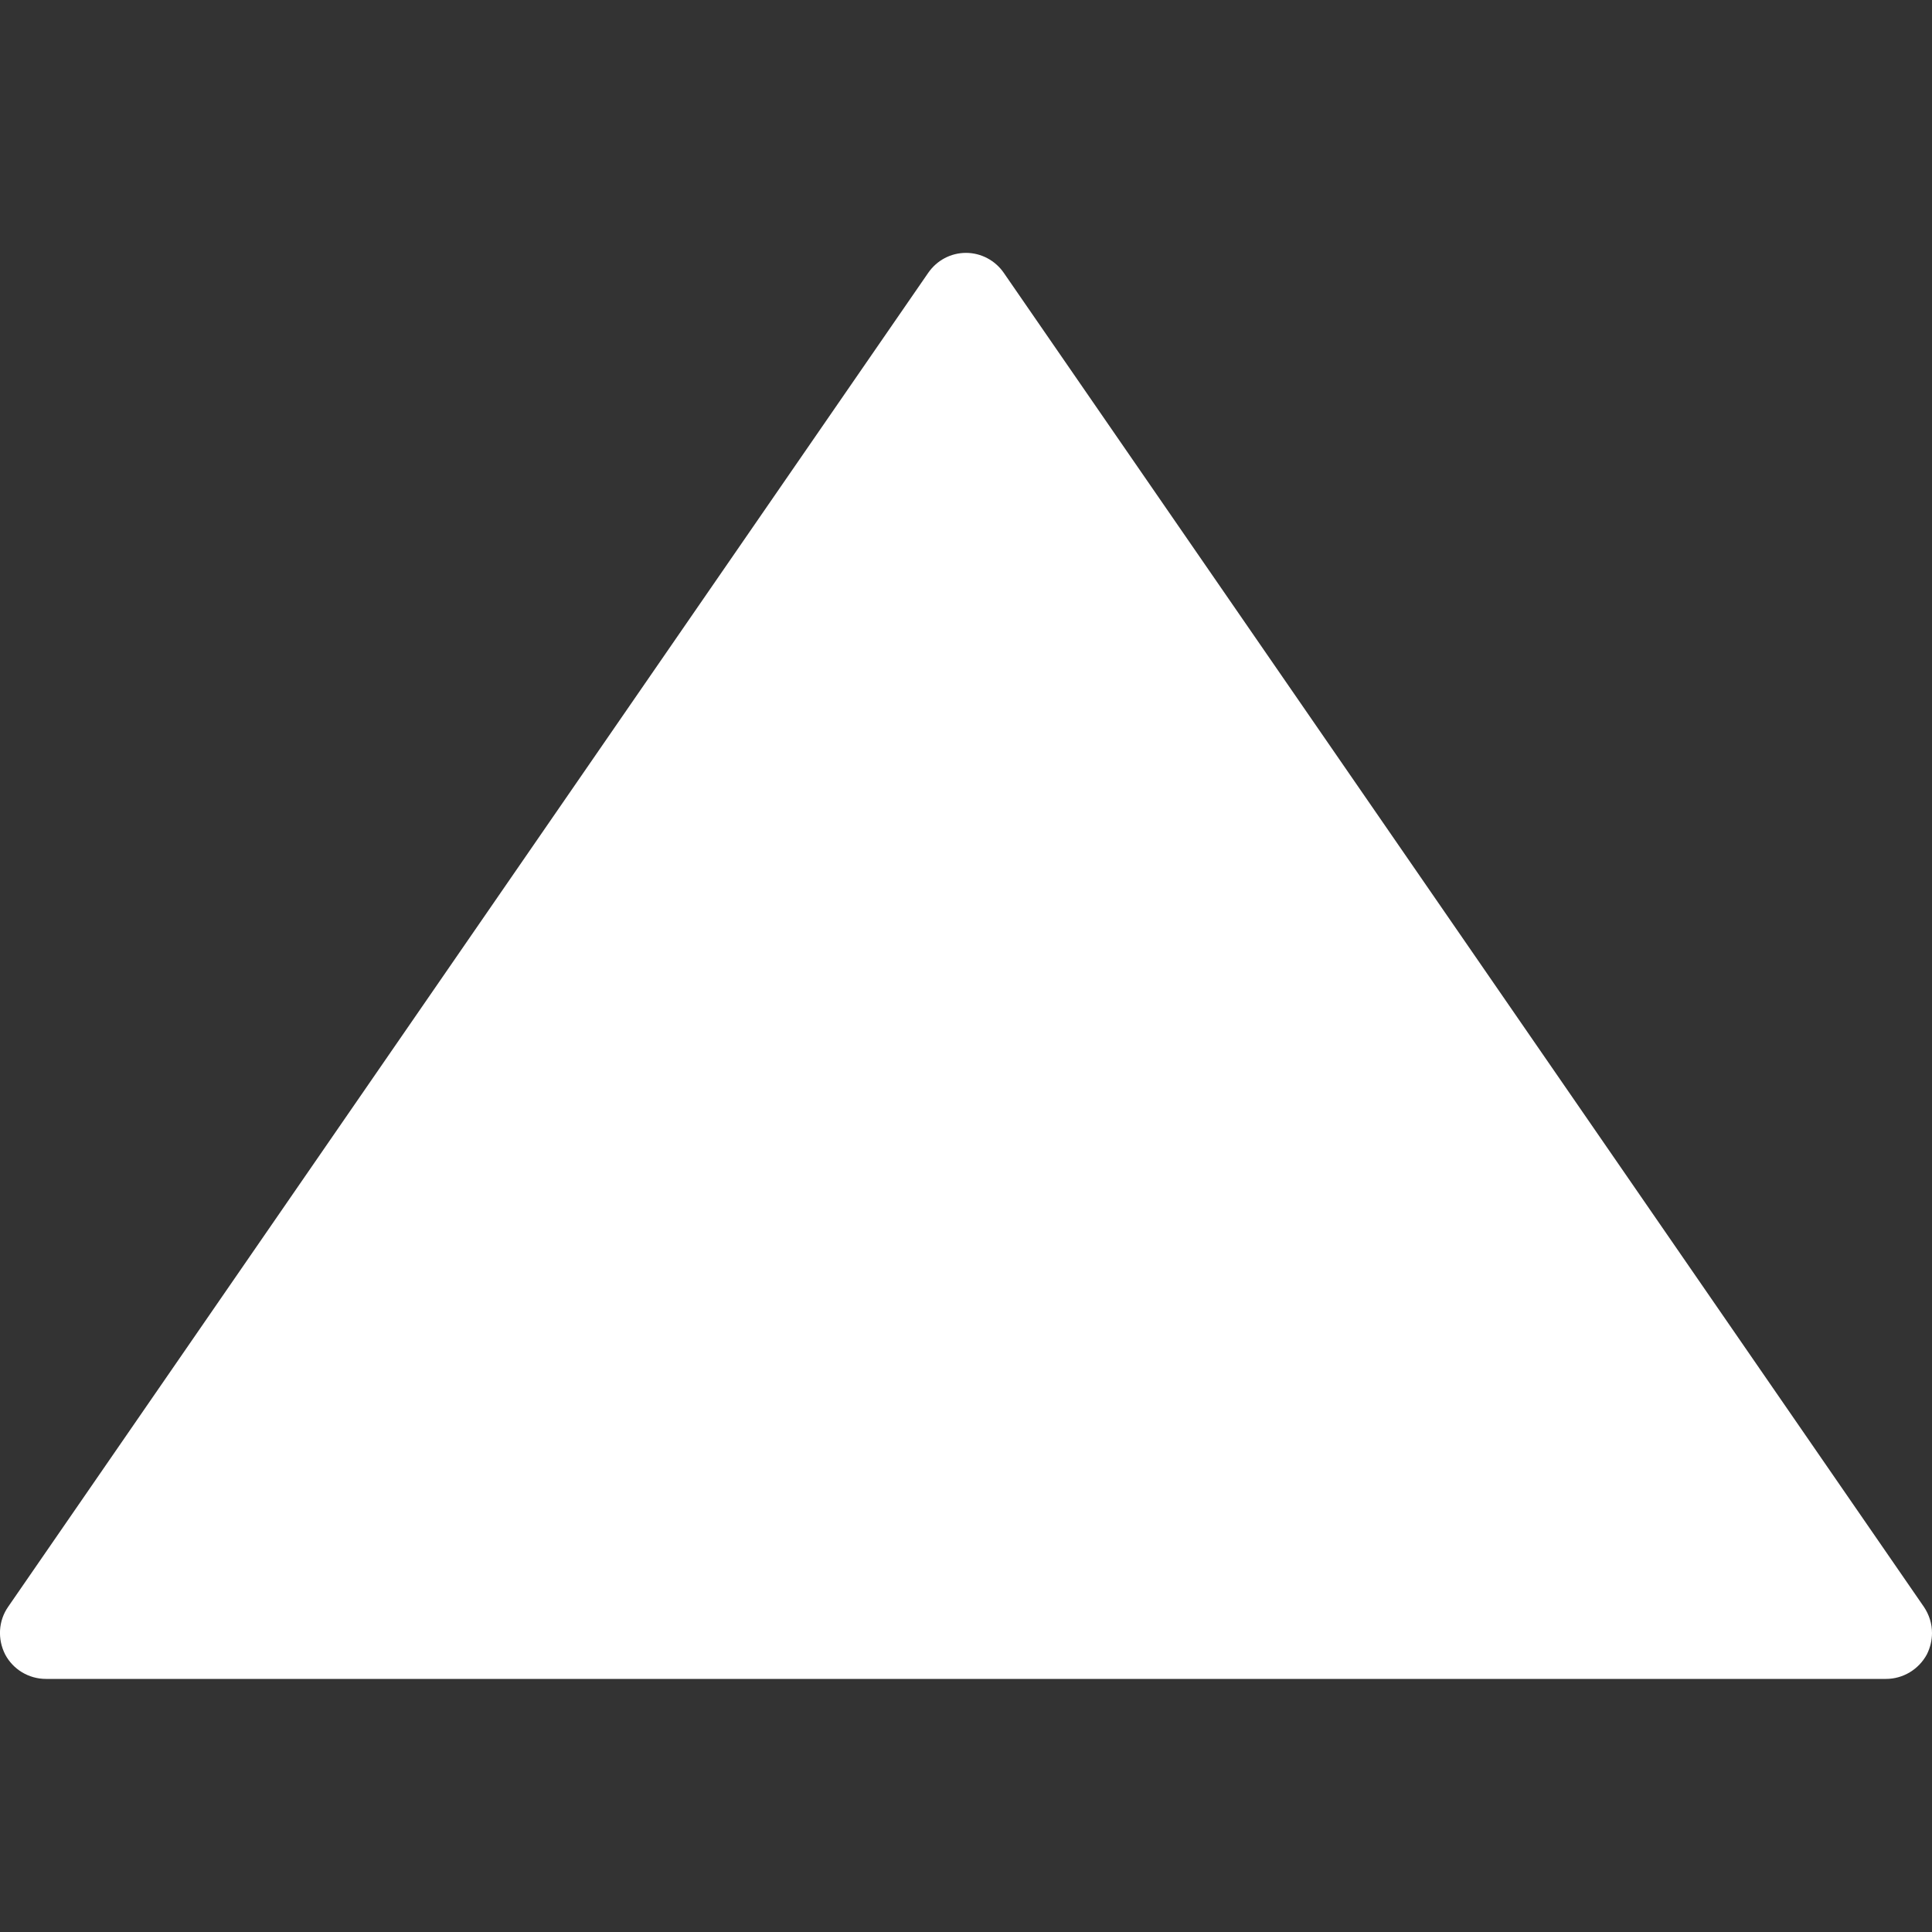 <svg width="9" height="9" viewBox="0 0 9 9" fill="none" xmlns="http://www.w3.org/2000/svg">
<rect x="0" y="0" width="9" height="9" fill="#333333" stroke="none"/>
<g clip-path="url(#clip0)">
<path d="M4.324 1.271L0.038 7.485C-0.008 7.551 -0.012 7.636 0.024 7.707C0.061 7.777 0.134 7.821 0.214 7.821L8.786 7.821C8.865 7.821 8.938 7.777 8.976 7.707C8.992 7.675 9 7.641 9 7.607C9 7.564 8.987 7.522 8.962 7.485L4.676 1.271C4.636 1.213 4.57 1.178 4.5 1.178C4.429 1.178 4.364 1.213 4.324 1.271Z" fill="white"/>
</g>
<defs>
<clipPath id="clip0">
<rect width="9" height="9" fill="white" transform="translate(0 9) rotate(-90)"/>
</clipPath>
</defs>
</svg>
